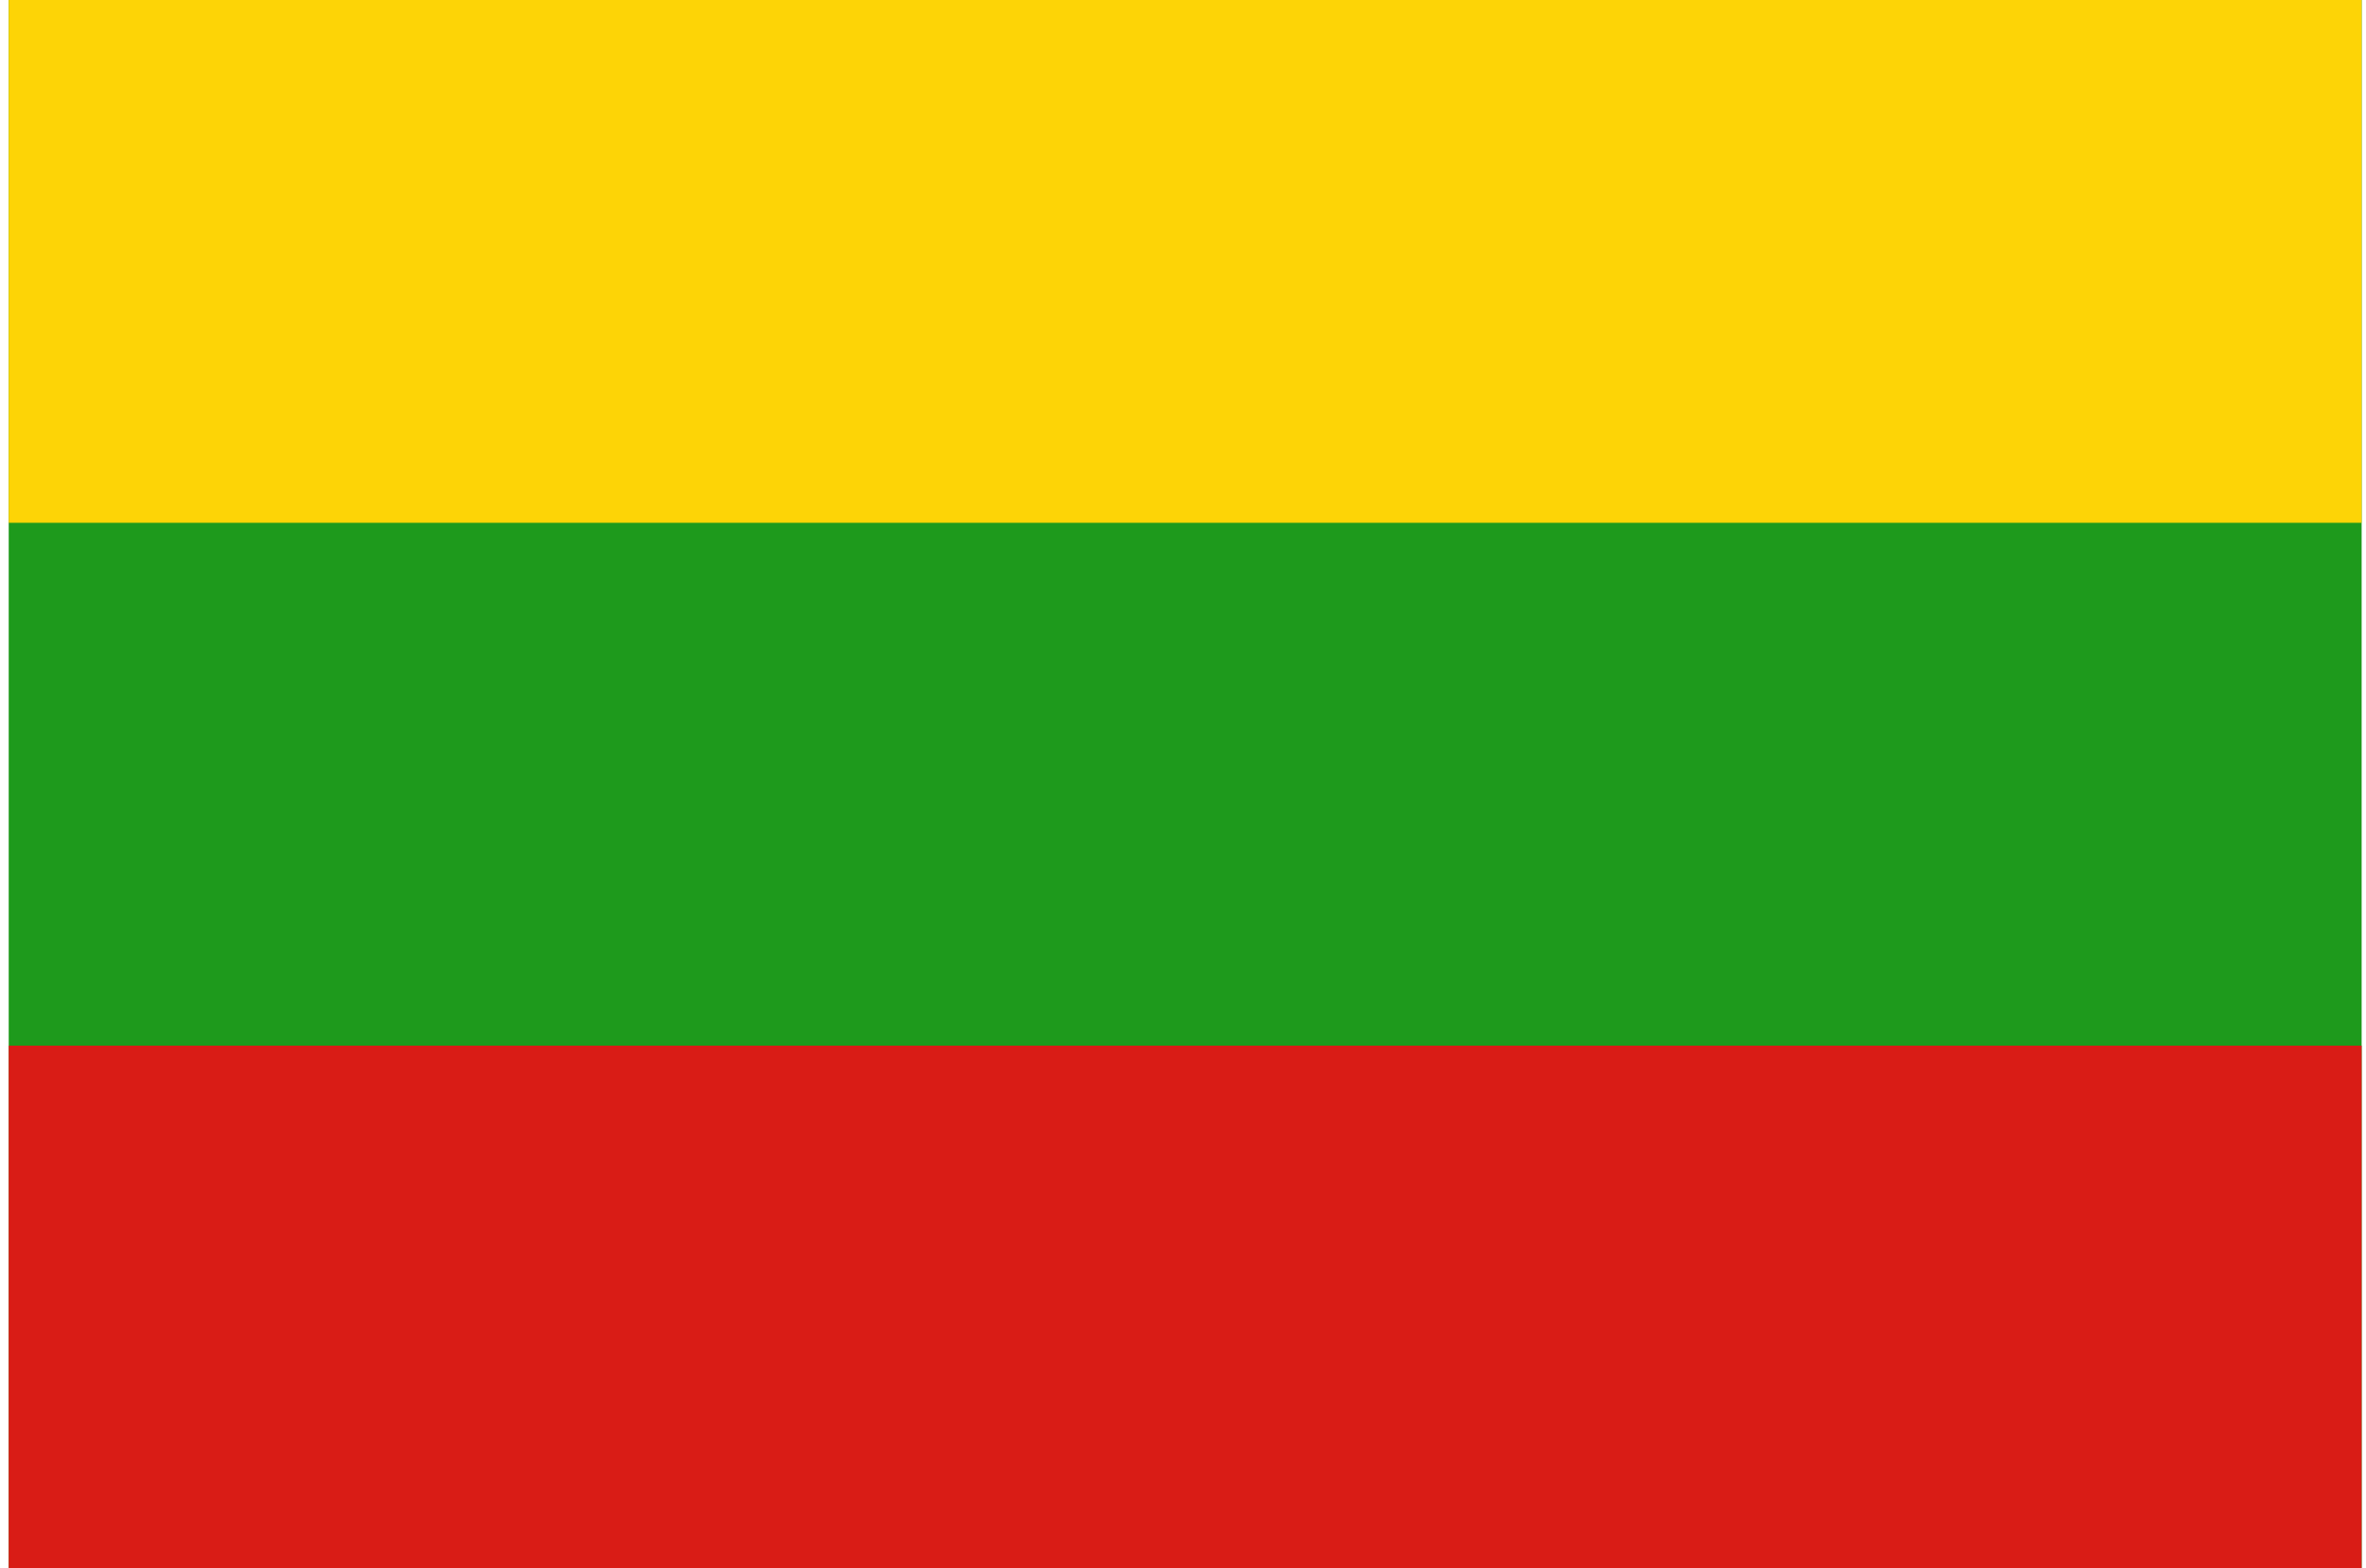 <svg width="181" height="120" viewBox="0 0 181 120" fill="none" xmlns="http://www.w3.org/2000/svg">
<g clip-path="url(#clip0_307_51414)">
<path d="M180.666 0H0.666V120H180.666V0Z" fill="#1E9A1C"/>
<path d="M180.666 80H0.666V120H180.666V80Z" fill="#D91C16"/>
<path fill-rule="evenodd" clip-rule="evenodd" d="M0.666 0H180.666V40H0.666V0Z" fill="#FDD406"/>
</g>
<defs>
<clipPath id="clip0_307_51414">
<rect width="180" height="120" fill="white" transform="translate(0.666)"/>
</clipPath>
</defs>
</svg>
